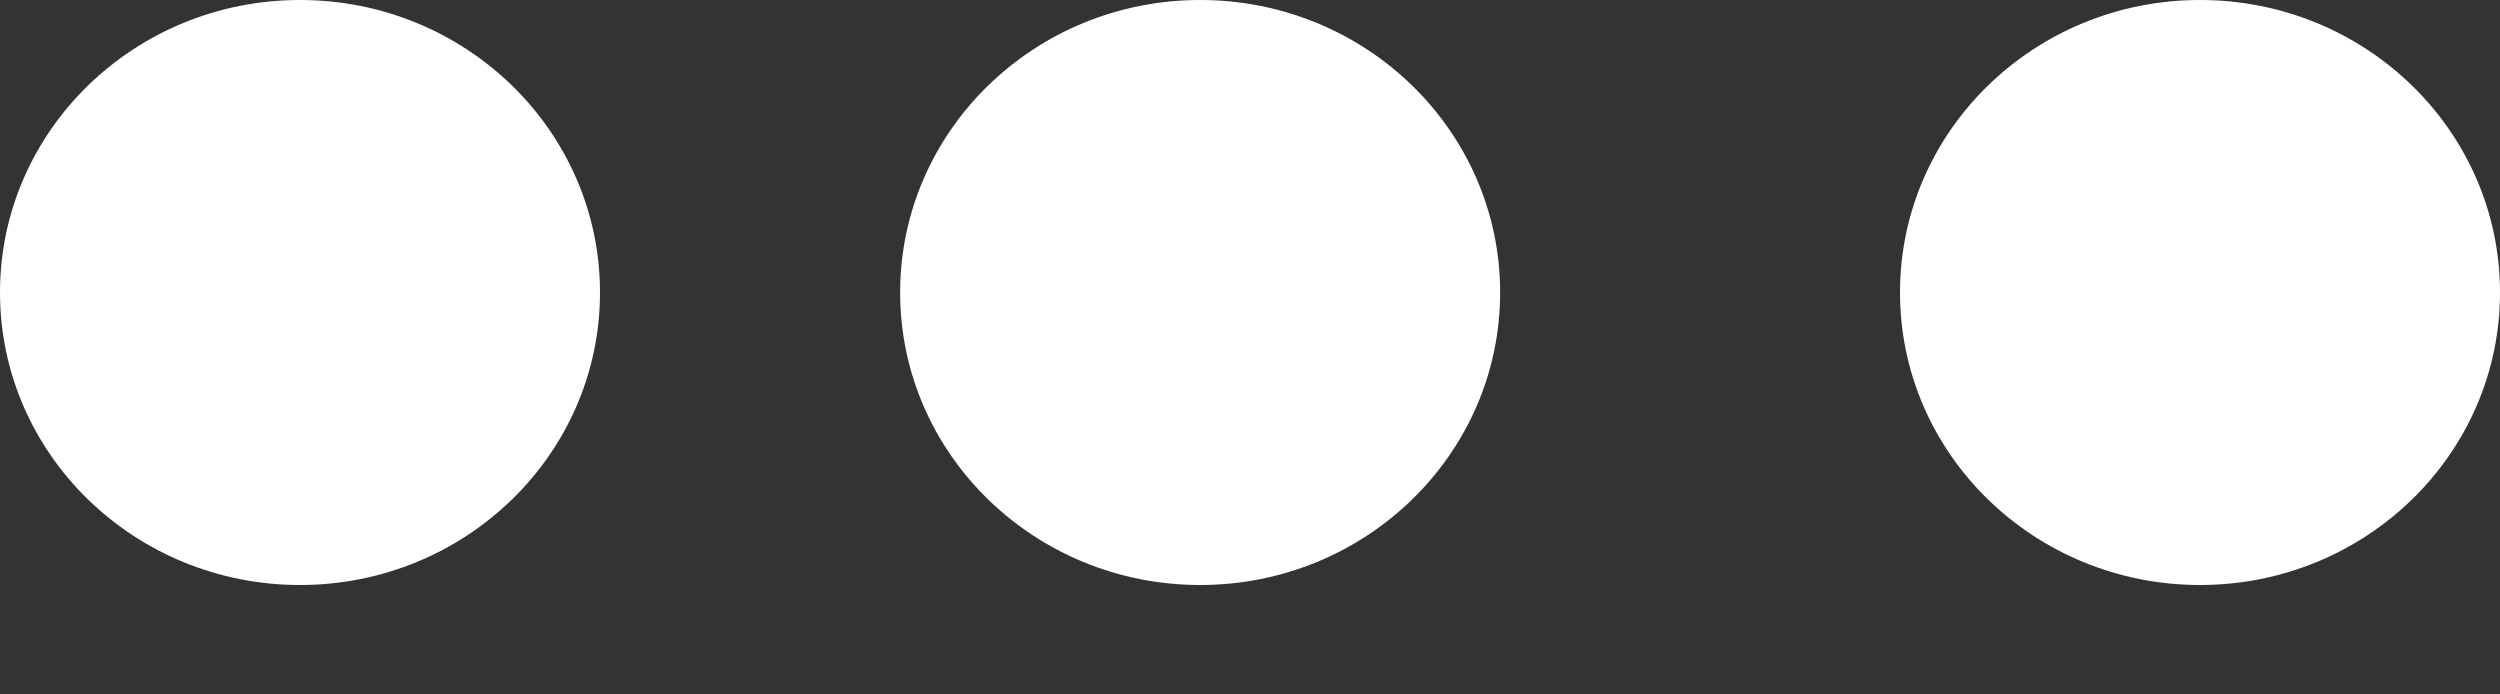 <svg width="18" height="5" viewBox="0 0 18 5" fill="none" xmlns="http://www.w3.org/2000/svg">
<rect x="0" y="0" width="18" height="5" fill="#333333" stroke="none"/>
<ellipse cx="15.84" cy="2.106" rx="2.16" ry="2.106" fill="white"/>
<ellipse cx="8.641" cy="2.106" rx="2.16" ry="2.106" fill="white"/>
<ellipse cx="2.16" cy="2.106" rx="2.16" ry="2.106" fill="white"/>
</svg>
